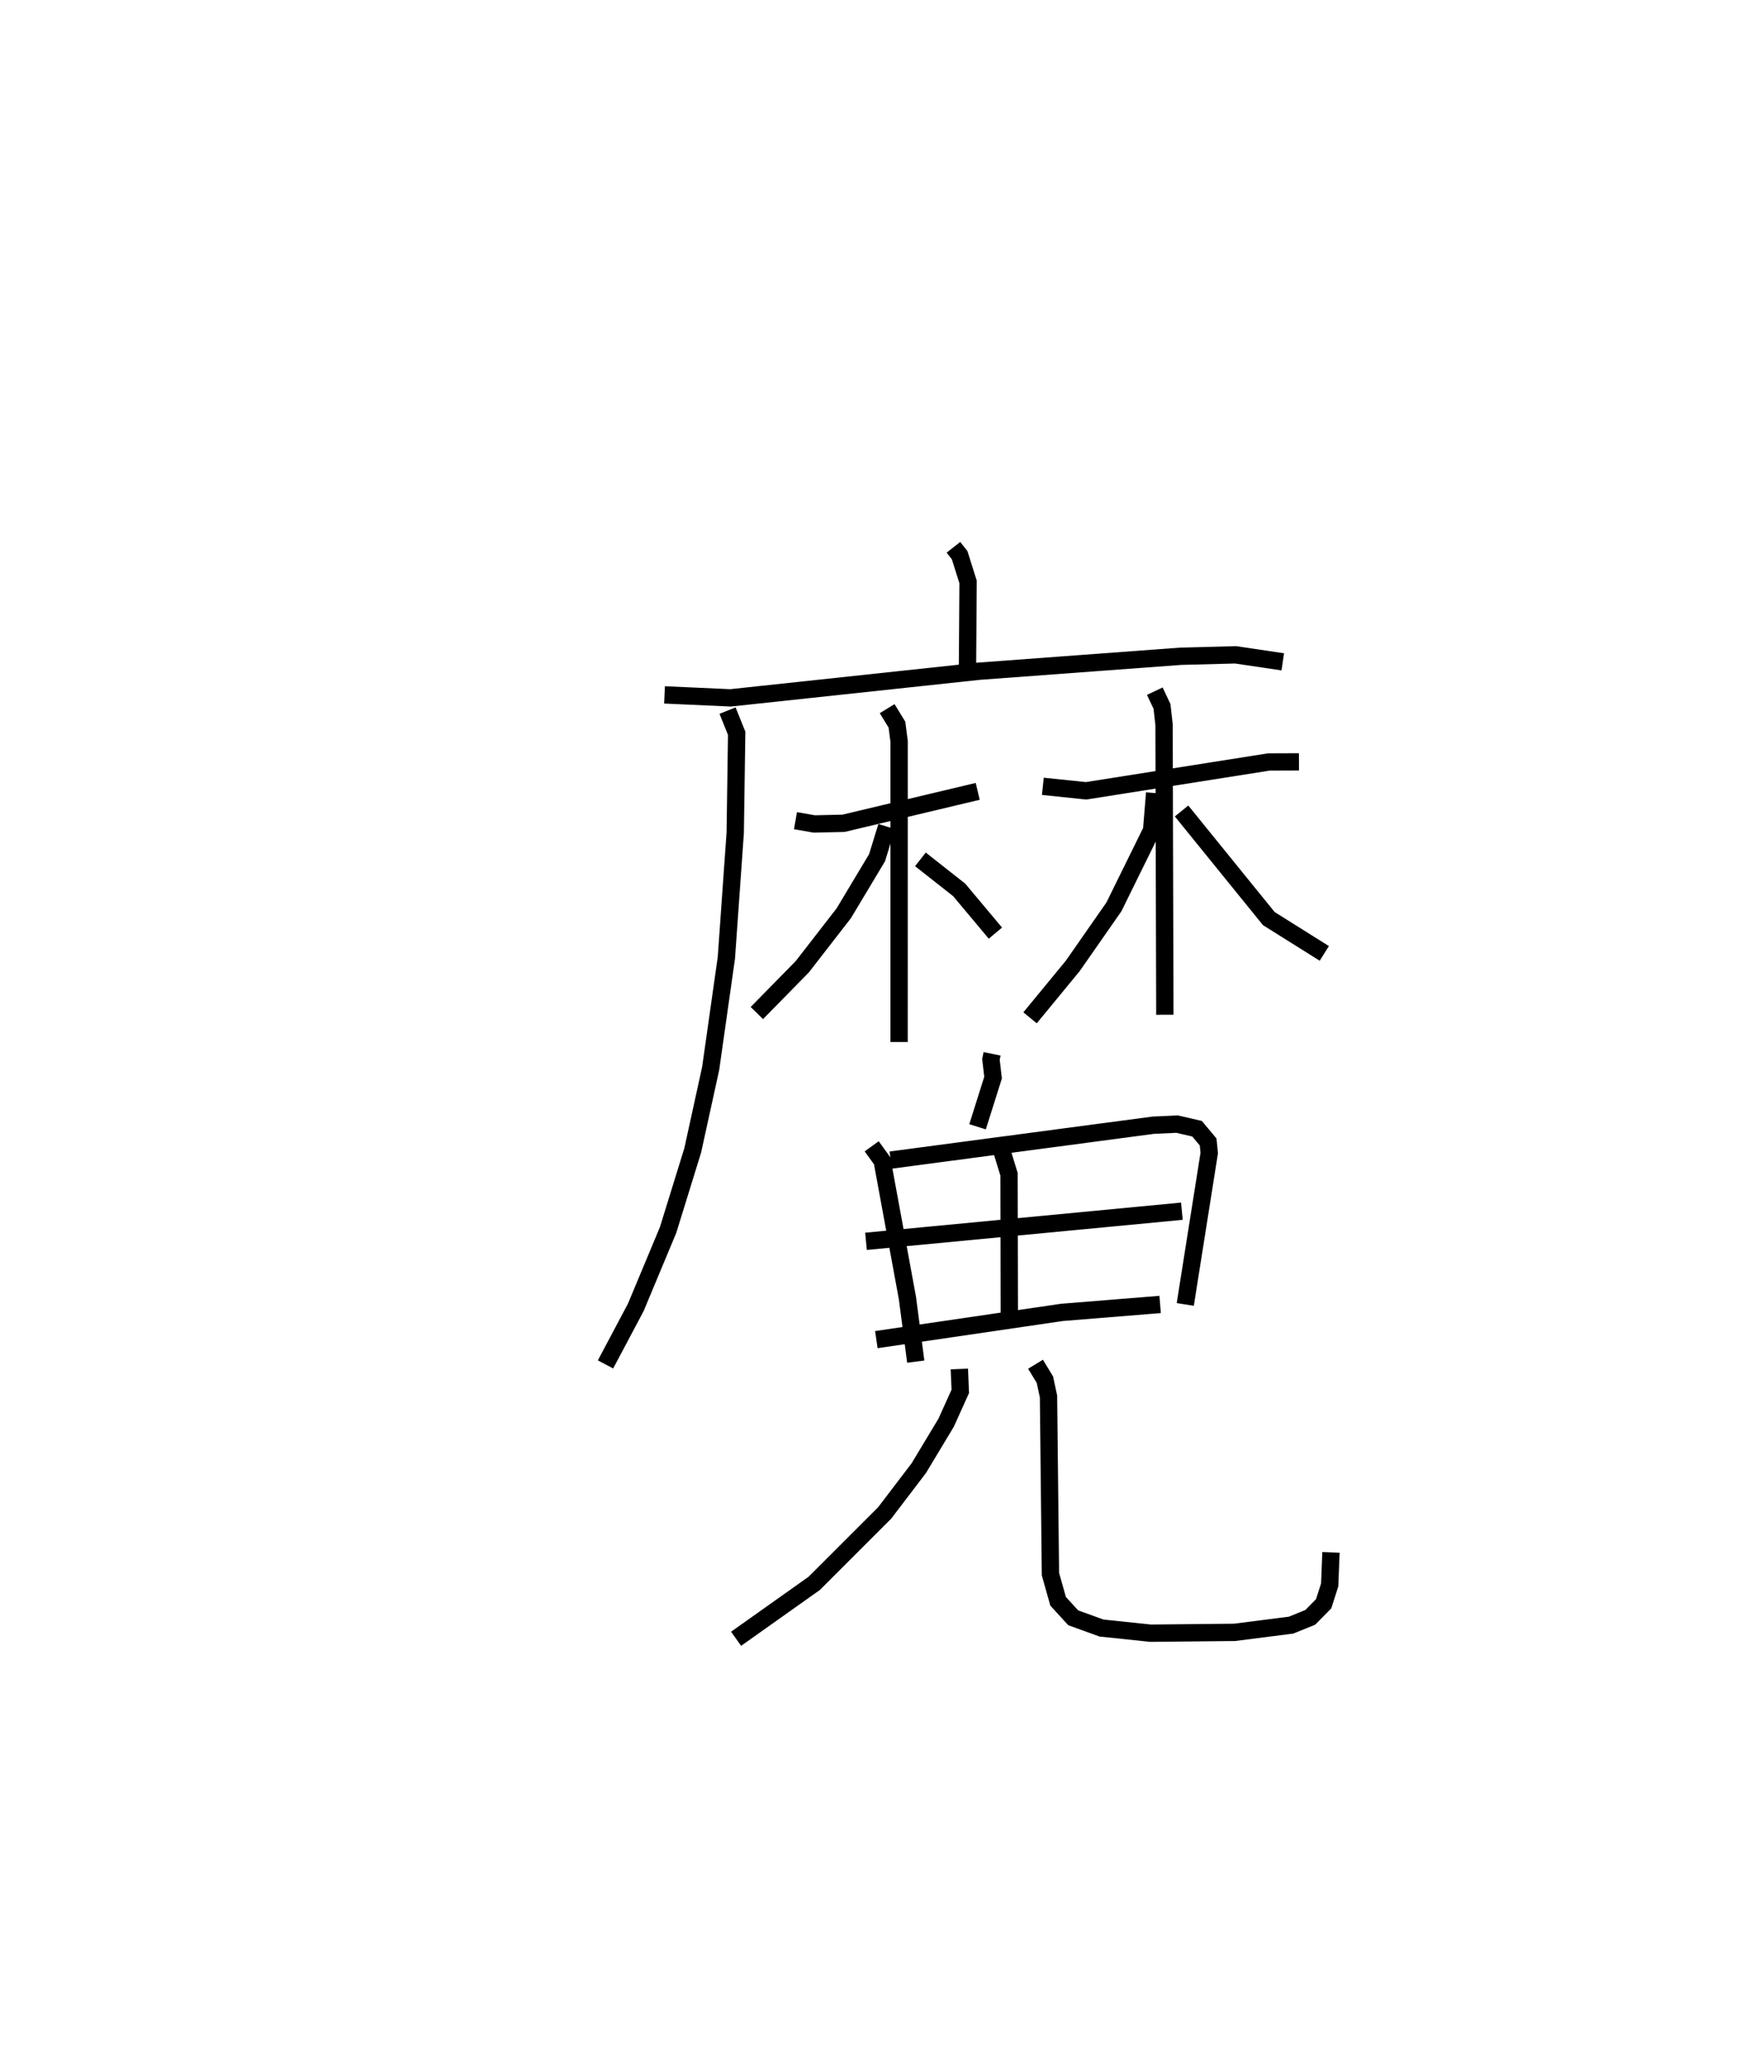 <?xml version="1.0" encoding="utf-8" ?>
<svg baseProfile="full" height="119.615" version="1.1" width="101.829" xmlns="http://www.w3.org/2000/svg" xmlns:ev="http://www.w3.org/2001/xml-events" xmlns:xlink="http://www.w3.org/1999/xlink"><defs /><rect fill="white" height="119.615" width="101.829" x="0" y="0" /><path d="M25,25 m0.0,0.0 m30.039,6.598 l0.357,0.455 0.487,1.547 l-0.033,4.8 m-17.49,1.72 l3.811,0.172 14.349,-1.539 l11.639,-0.863 3.161,-0.083 l2.729,0.405 m-32.051,2.816 l0.527,1.31 -0.083,5.736 l-0.511,7.222 -0.908,6.398 l-1.036,4.728 -1.42,4.591 l-1.866,4.47 -1.747,3.293 m10.966,-31.394 l1.083,0.19 1.689,-0.038 l7.748,-1.844 m-5.228,-4.775 l0.565,0.922 0.126,0.974 l-0.002,17.351 m-0.718,-12.441 l-0.555,1.802 -1.921,3.205 l-2.391,3.084 -2.625,2.677 m9.441,-8.873 l2.237,1.762 2.092,2.497 m2.739,-8.476 l2.496,0.259 10.549,-1.665 l1.739,-0.006 m-8.322,-4.082 l0.416,0.882 0.118,1.047 l0.046,16.755 m-0.588,-12.803 l-0.176,2.153 -2.177,4.421 l-2.375,3.408 -2.465,2.997 m8.746,-11.942 l5.035,6.212 3.205,2.011 m-19.179,5.798 l-0.065,0.319 0.123,1.054 l-0.895,2.839 m-6.111,1.127 l0.604,0.837 1.459,7.927 l0.48,3.668 m-1.445,-11.636 l15.155,-2.014 1.375,-0.063 l1.154,0.266 0.638,0.764 l0.065,0.634 -1.384,8.747 m-10.558,-8.766 l0.384,1.246 0.018,8.086 m-8.274,-4.21 l18.235,-1.739 m-17.638,7.414 l10.713,-1.572 5.669,-0.458 m-11.59,3.726 l0.054,1.292 -0.816,1.808 l-1.579,2.624 -1.972,2.59 l-4.067,4.065 -4.508,3.198 m17.285,-15.851 l0.541,0.89 0.208,0.969 l0.112,10.256 0.443,1.572 l0.873,0.953 1.633,0.591 l2.83,0.297 4.846,-0.048 l3.267,-0.417 1.108,-0.45 l0.773,-0.785 0.347,-1.088 l0.075,-1.876 " fill="none" stroke="black" stroke-width="1" /></svg>